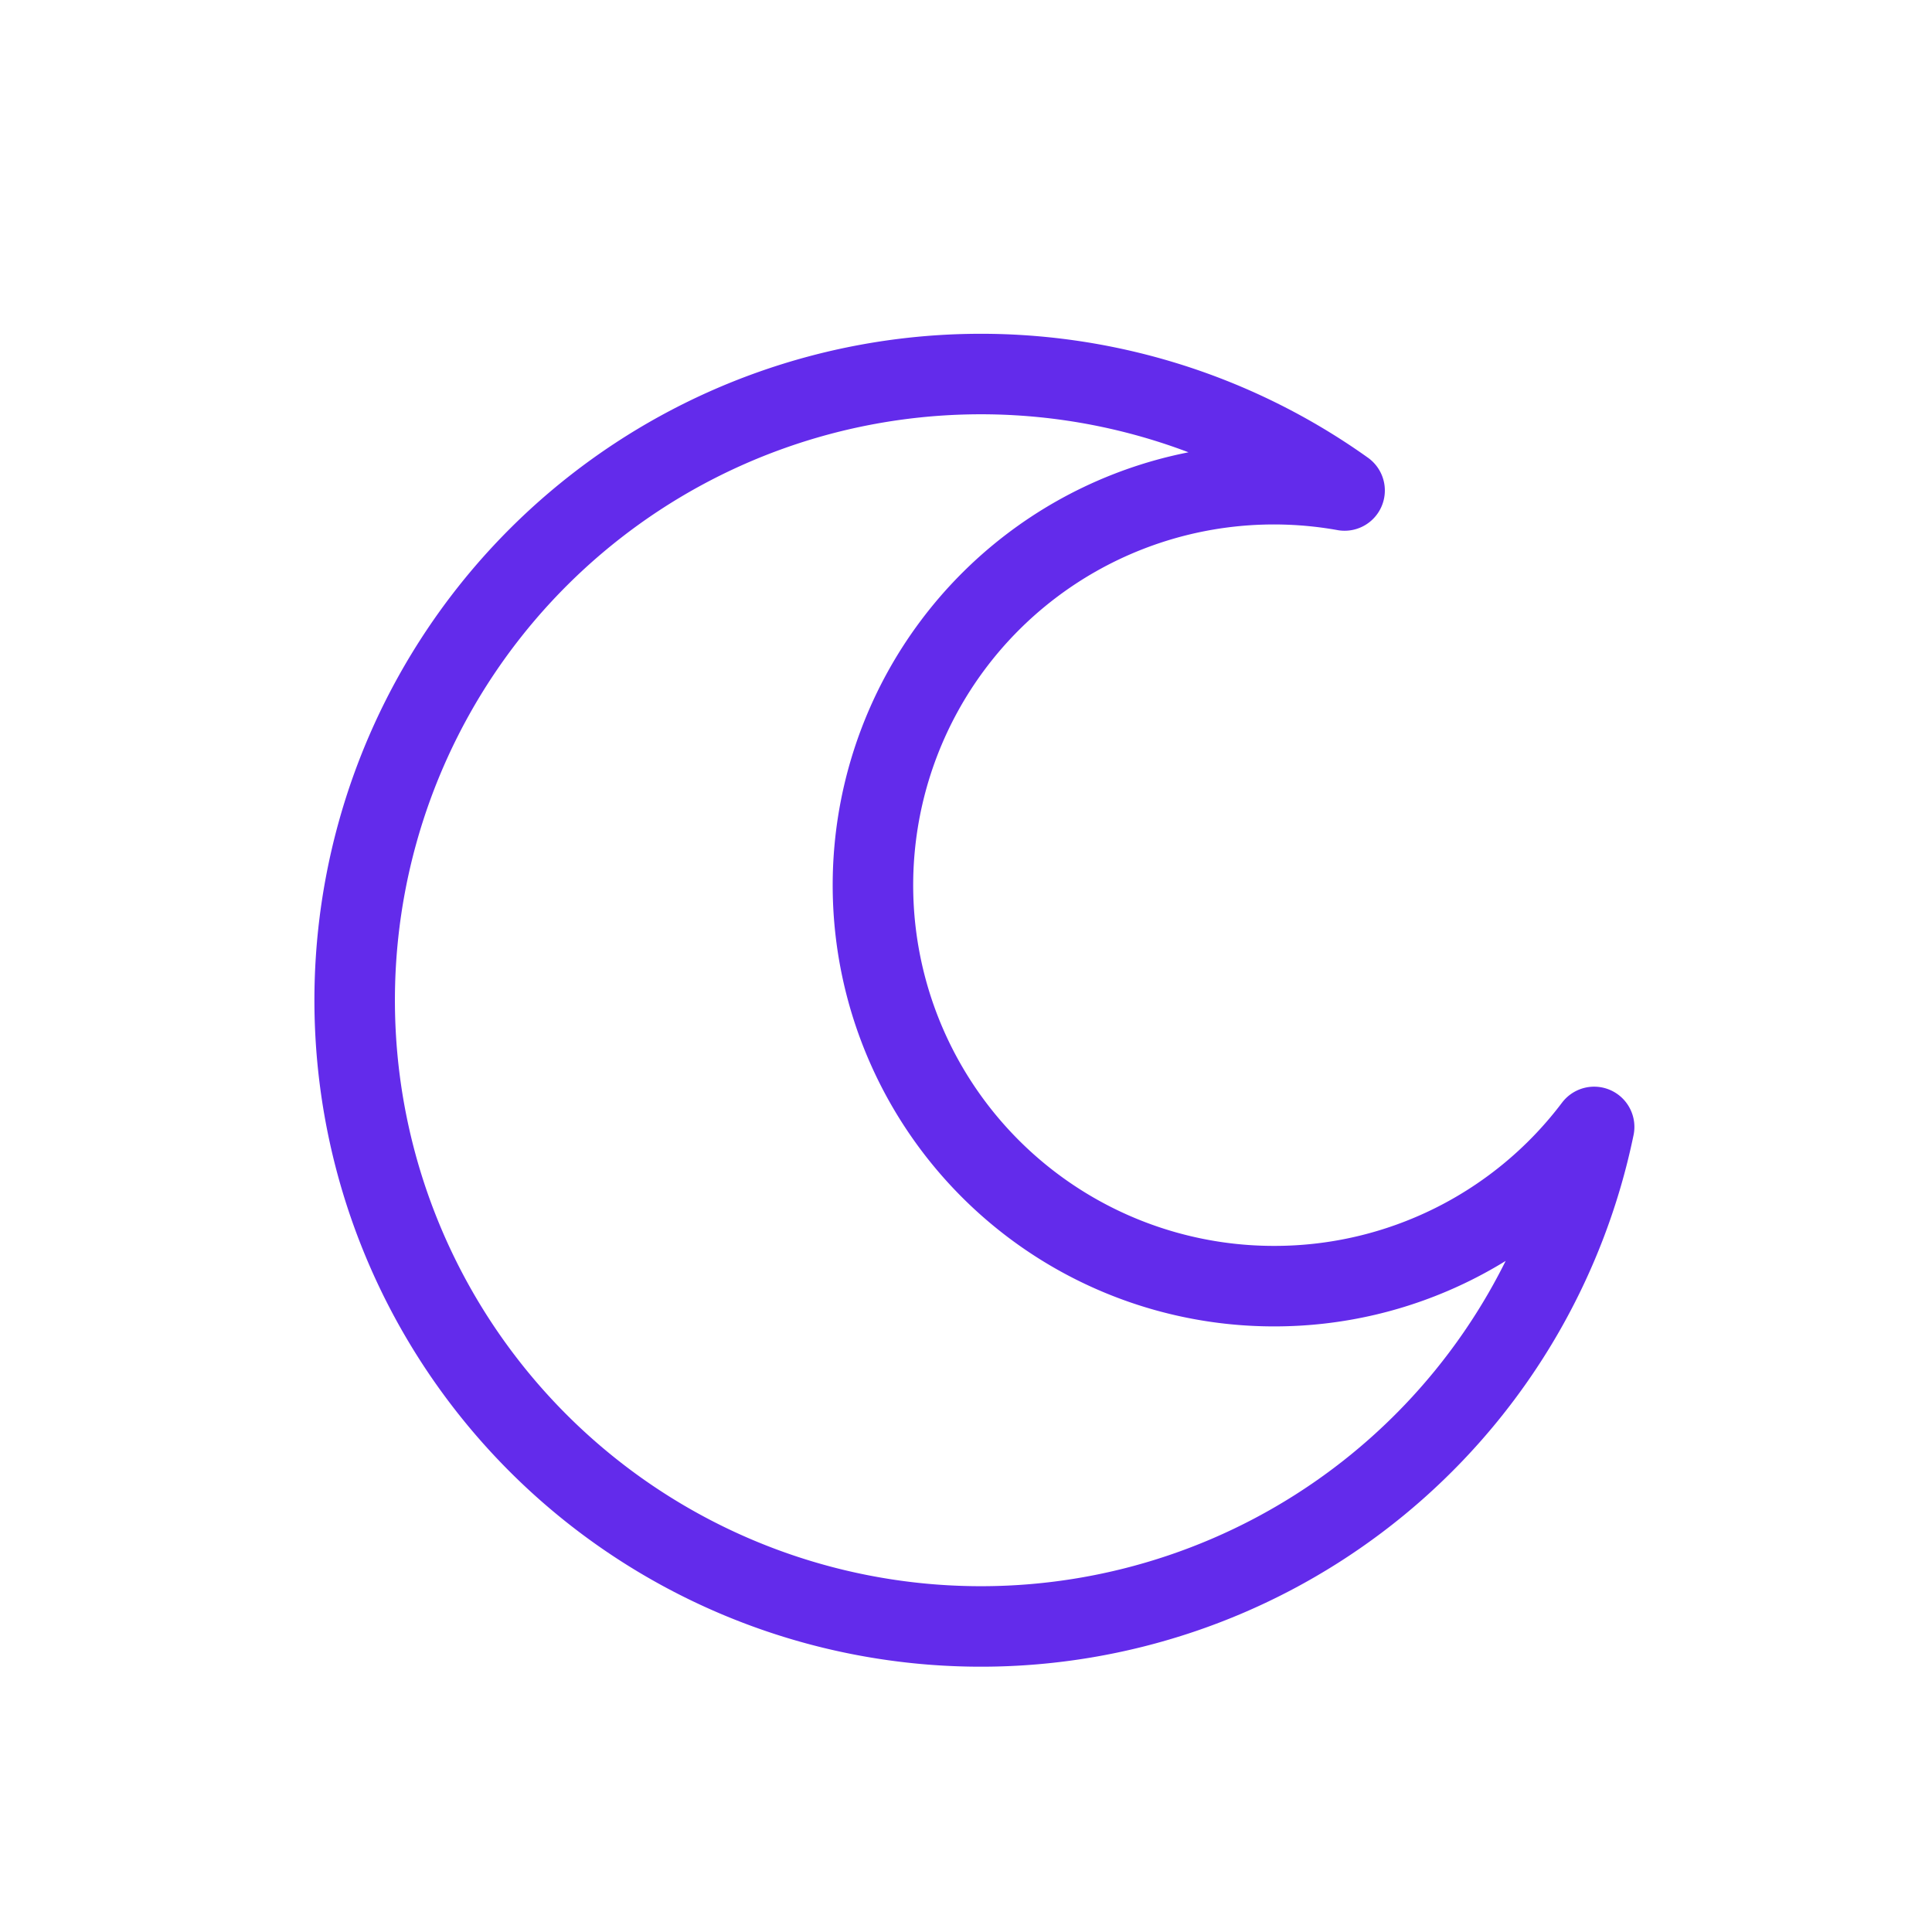 <svg xmlns="http://www.w3.org/2000/svg" id="prefix__ic_moon_m_p" width="24" height="24" viewBox="0 0 24 24">
    <g id="prefix__사각형_478" data-name="사각형 478" style="opacity:0;stroke:#632beb;fill:none">
        <path d="M0 0H24V24H0z" style="stroke:none"/>
        <path d="M0.5 0.5H23.5V23.5H0.5z" style="fill:none"/>
    </g>
    <g id="prefix__달" transform="translate(4.4 4.644)">
        <g id="prefix__그룹_9725" data-name="그룹 9725">
            <path id="prefix__패스_4107" d="M70.759 44a4.981 4.981 0 1 1 .877-9.884 7.779 7.779 0 1 0 3.1 7.906A4.973 4.973 0 0 1 70.759 44z" data-name="패스 4107" transform="translate(-59.333 -32.667)" style="stroke-linecap:round;stroke-linejoin:round;stroke:#632beb;fill:none"/>
        </g>
    </g>
</svg>
